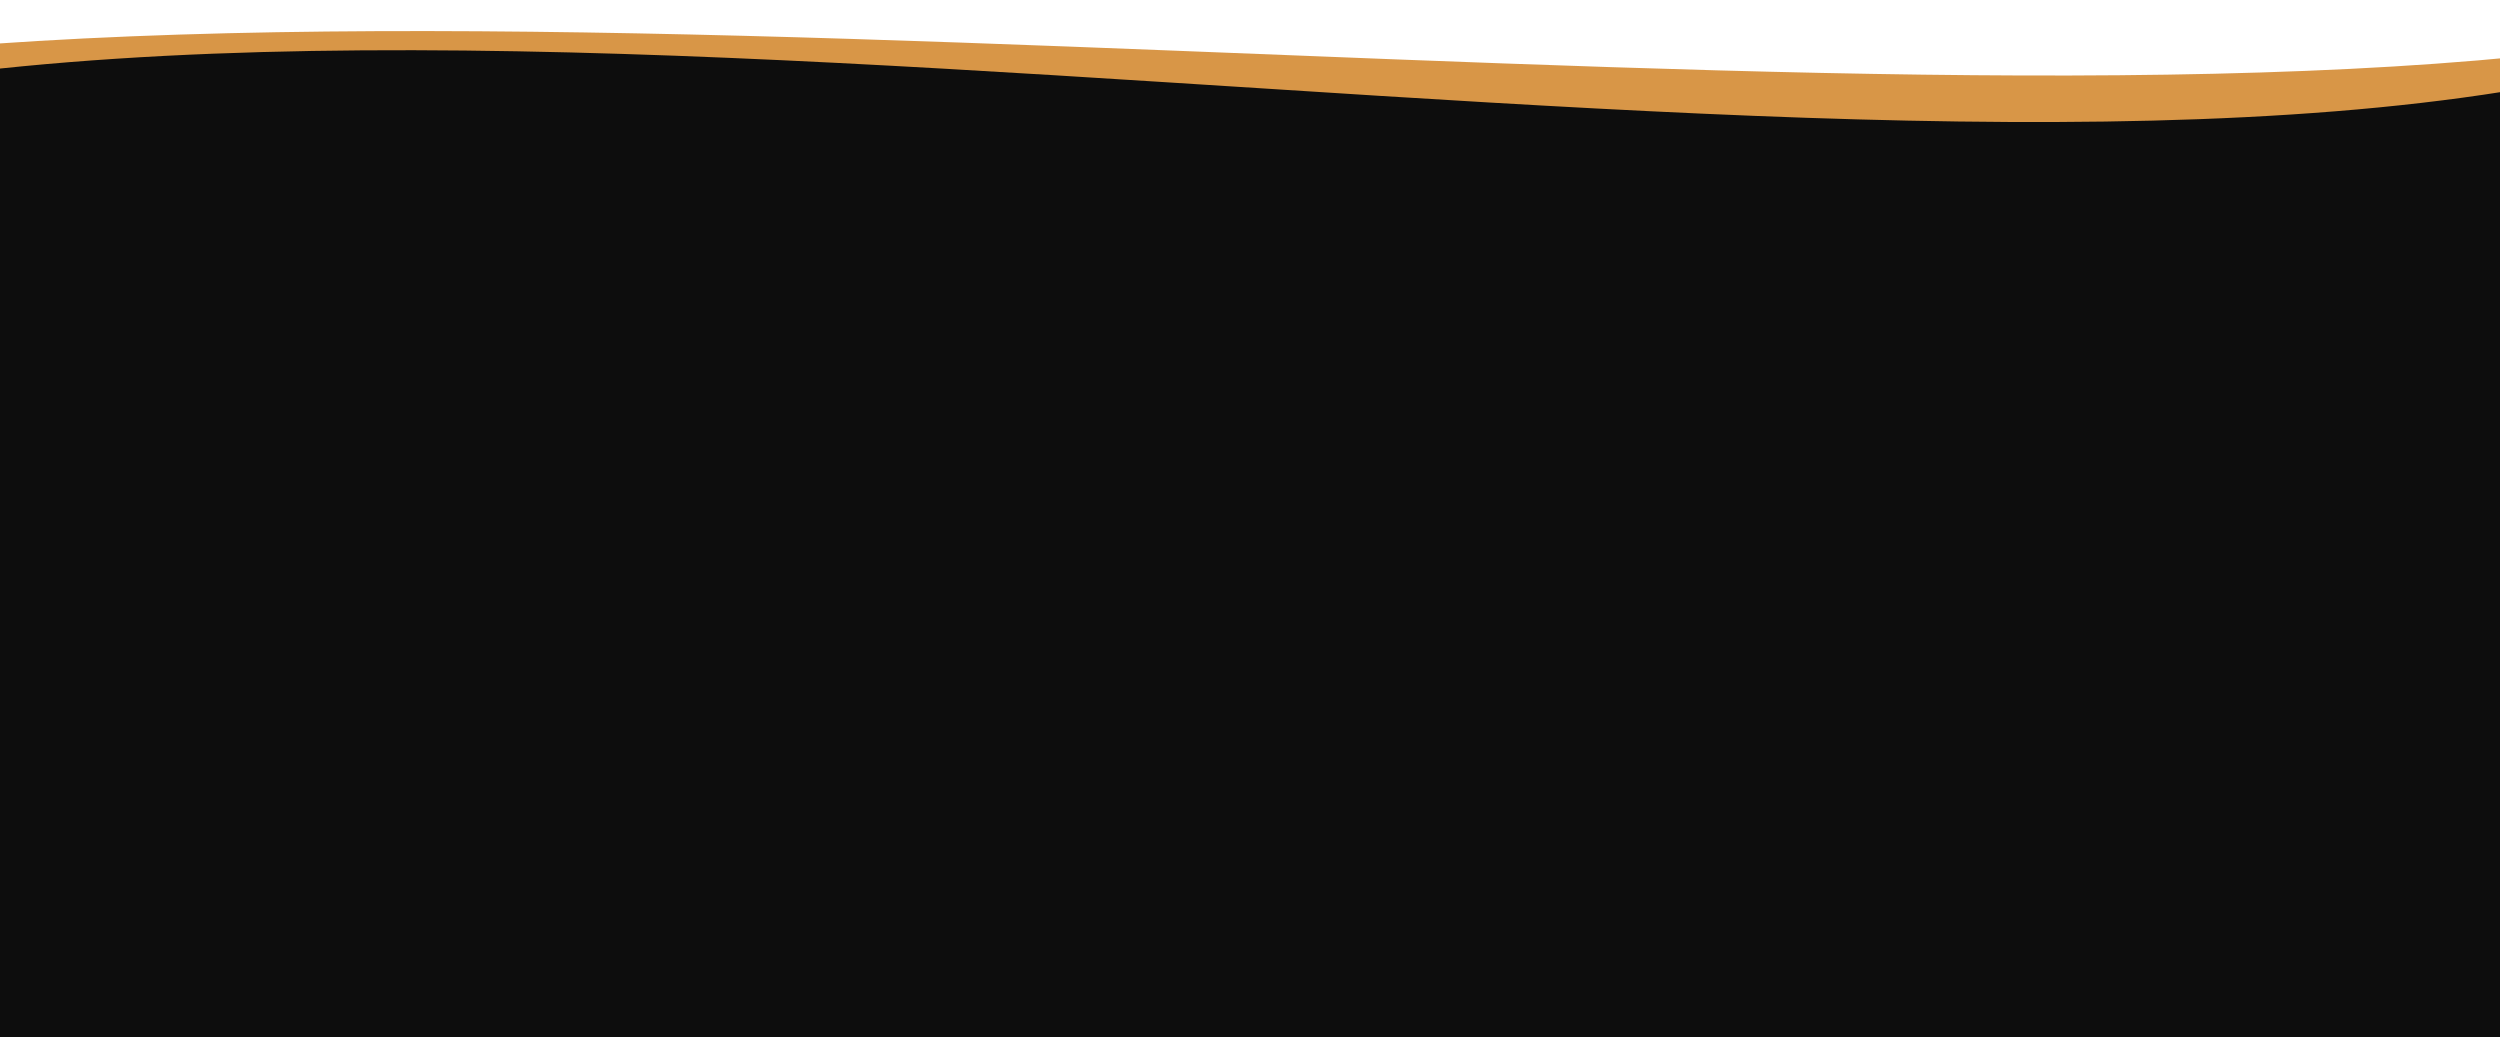 <svg width="3090" height="1282" viewBox="0 0 3090 1282" fill="none" xmlns="http://www.w3.org/2000/svg">
<g clip-path="url(#clip0)">
<path d="M3499 0V918.122L-275.738 941.843L-291.405 83.636C-300.736 83.423 -291.406 82.468 -274.211 81.196C789.486 -66.617 2735.43 235.279 3499 0Z" fill="#D89647"/>
<path d="M3480.76 0V1483.35L-293.645 1521.67L-309.311 135.124C-318.641 134.781 -309.312 133.238 -292.118 131.183C771.486 -107.629 2717.26 380.124 3480.76 0Z" fill="#0D0D0D"/>
</g>
<defs>
<clipPath id="clip0">
<rect width="3090" height="1282" fill="white"/>
</clipPath>
</defs>
</svg>
